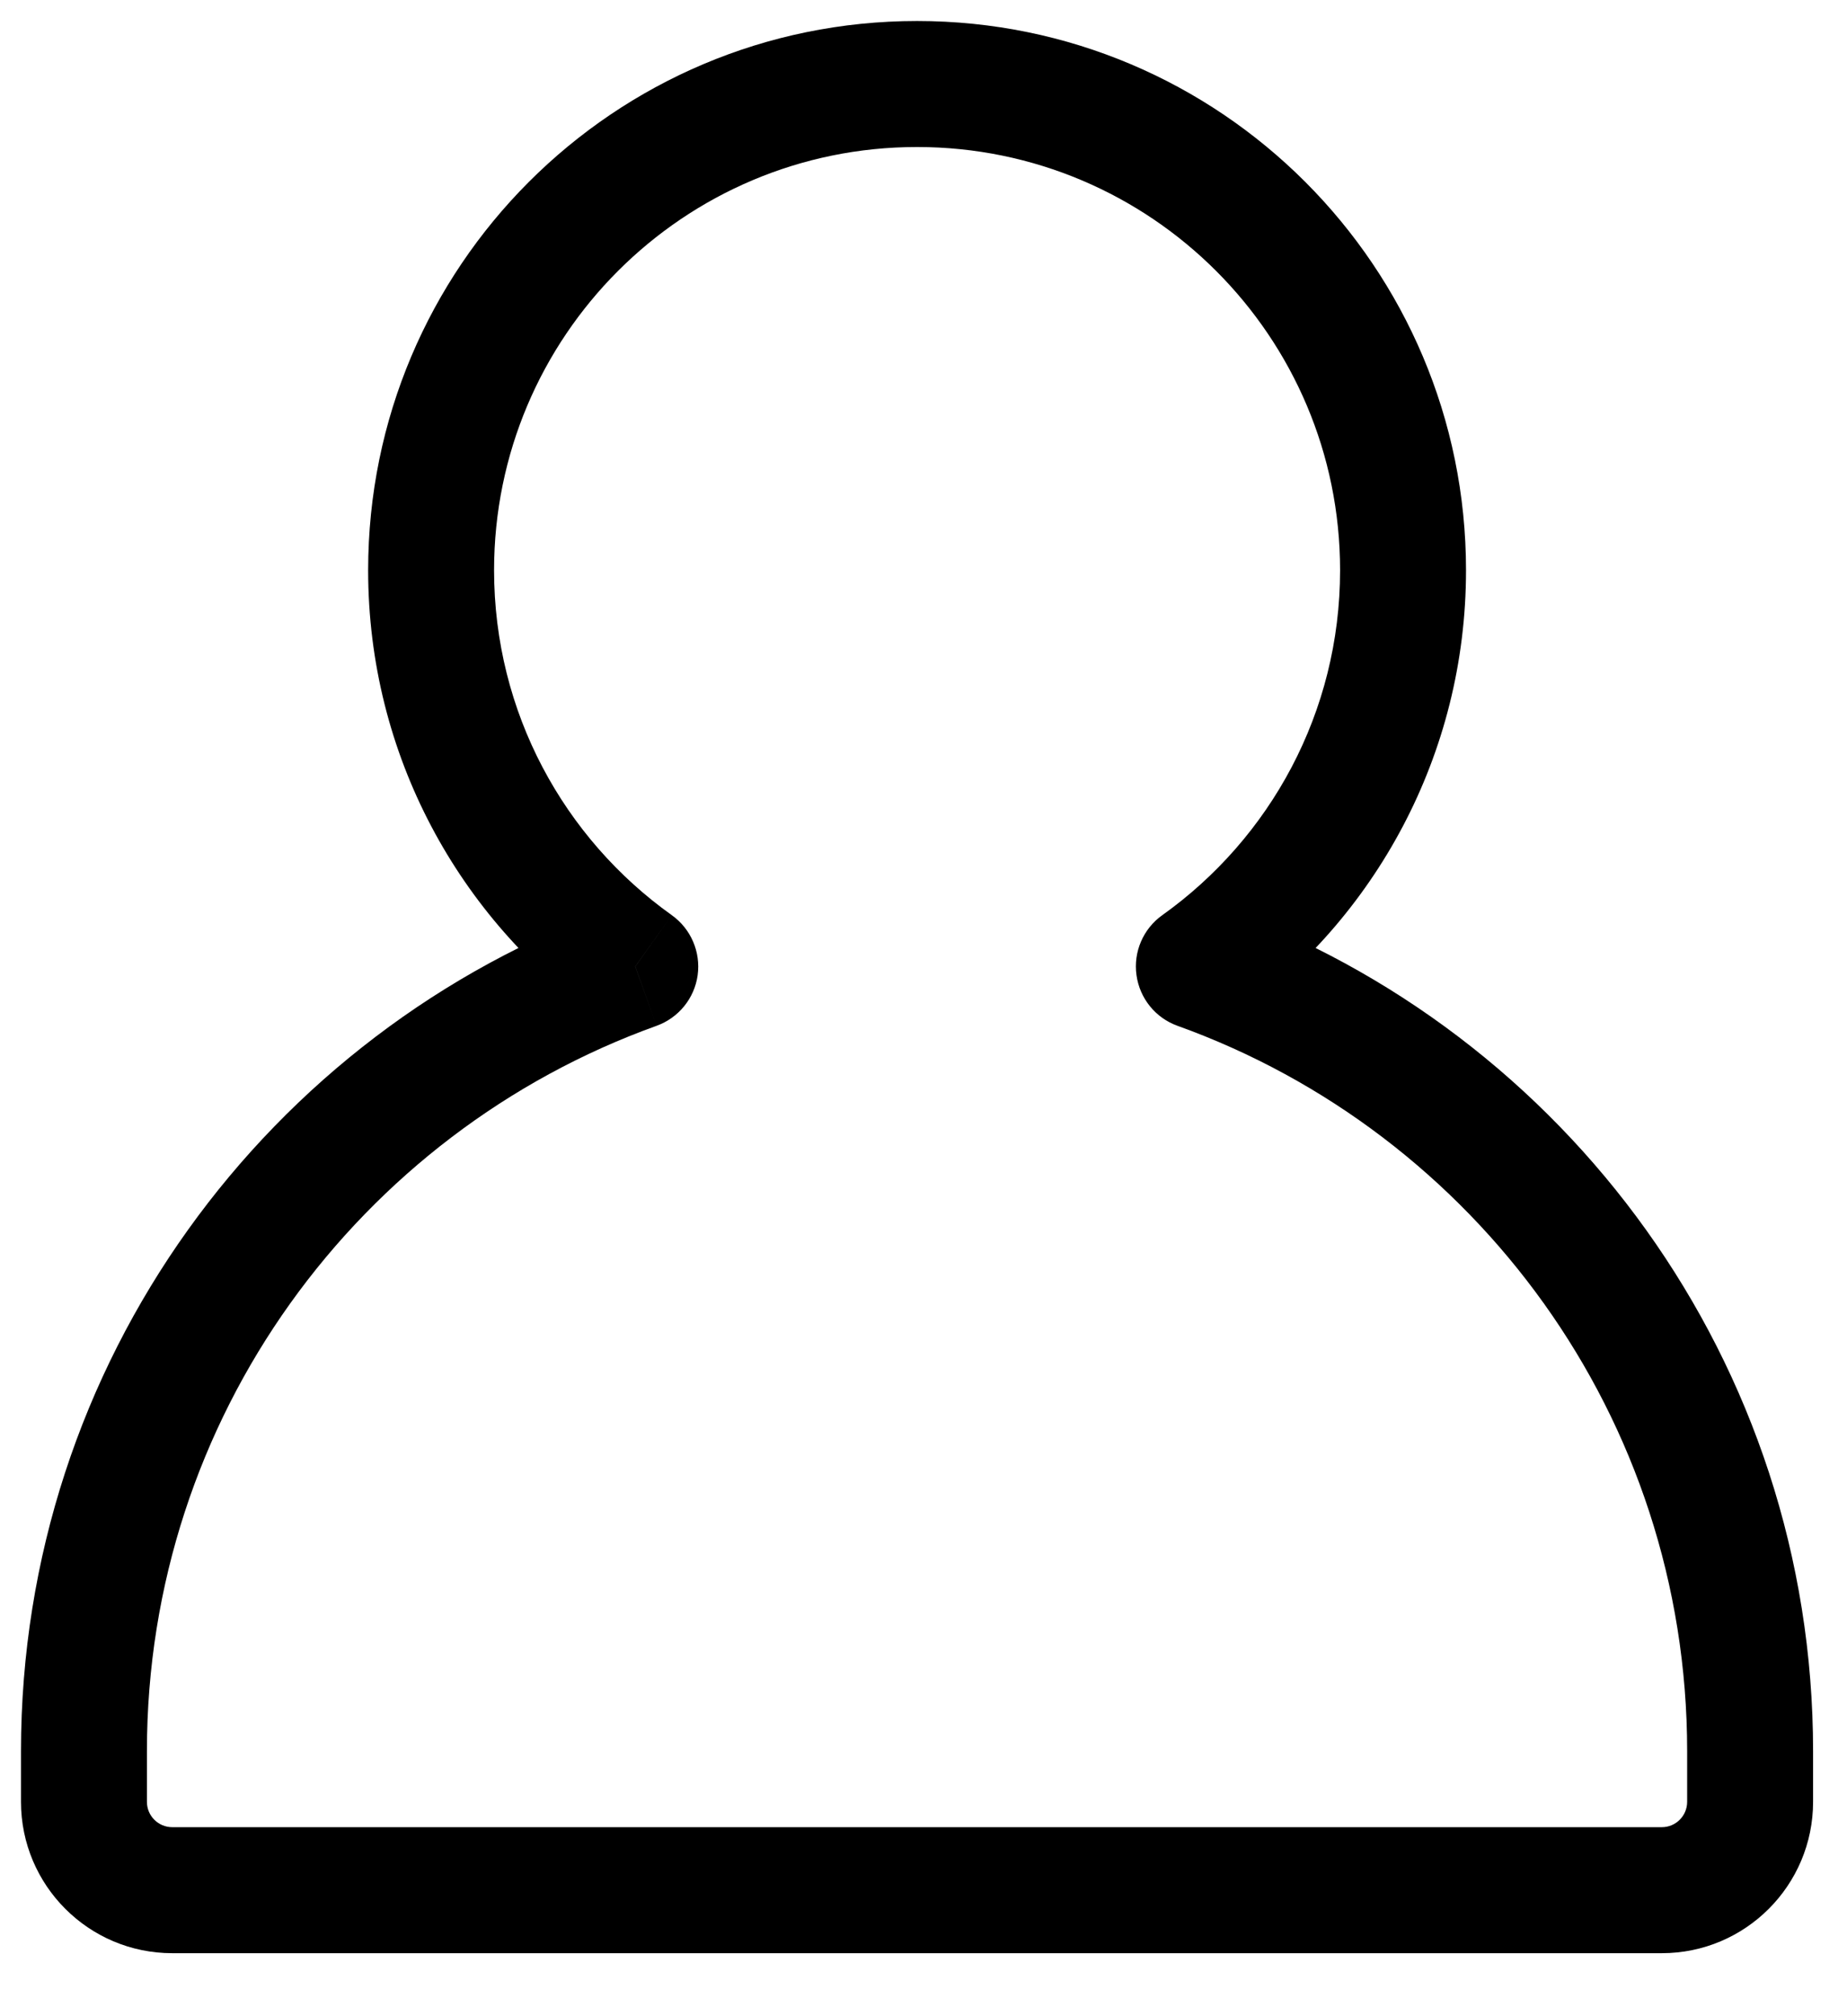 <svg width="22" height="24" viewBox="0 0 22 24" fill="none" xmlns="http://www.w3.org/2000/svg">
<path d="M14.28 11.505L13.844 10.894C13.617 11.056 13.498 11.331 13.537 11.608C13.575 11.884 13.763 12.117 14.026 12.211L14.28 11.505ZM7.567 11.505L7.82 12.211C8.083 12.116 8.272 11.884 8.31 11.608C8.348 11.331 8.229 11.056 8.002 10.894L7.567 11.505ZM15.962 6.788C15.962 8.481 15.127 9.98 13.844 10.894L14.715 12.116C16.376 10.932 17.462 8.987 17.462 6.788H15.962ZM10.923 1.75C13.706 1.75 15.962 4.006 15.962 6.788H17.462C17.462 3.177 14.534 0.25 10.923 0.25V1.75ZM5.885 6.788C5.885 4.006 8.141 1.75 10.923 1.75V0.25C7.312 0.25 4.385 3.177 4.385 6.788H5.885ZM8.002 10.894C6.719 9.98 5.885 8.481 5.885 6.788H4.385C4.385 8.987 5.47 10.931 7.131 12.116L8.002 10.894ZM1.75 20.846C1.75 16.87 4.28 13.483 7.82 12.211L7.313 10.799C3.196 12.279 0.25 16.217 0.25 20.846H1.75ZM1.75 21.448V20.846H0.25V21.448H1.75ZM2.052 21.75C1.885 21.75 1.75 21.615 1.75 21.448H0.25C0.25 22.443 1.057 23.25 2.052 23.25V21.75ZM19.794 21.75H2.052V23.25H19.794V21.75ZM20.096 21.448C20.096 21.615 19.961 21.75 19.794 21.75V23.25C20.789 23.25 21.596 22.443 21.596 21.448H20.096ZM20.096 20.846V21.448H21.596V20.846H20.096ZM14.026 12.211C17.566 13.483 20.096 16.87 20.096 20.846H21.596C21.596 16.218 18.65 12.279 14.533 10.799L14.026 12.211Z" fill="currentColor"/>
</svg>
